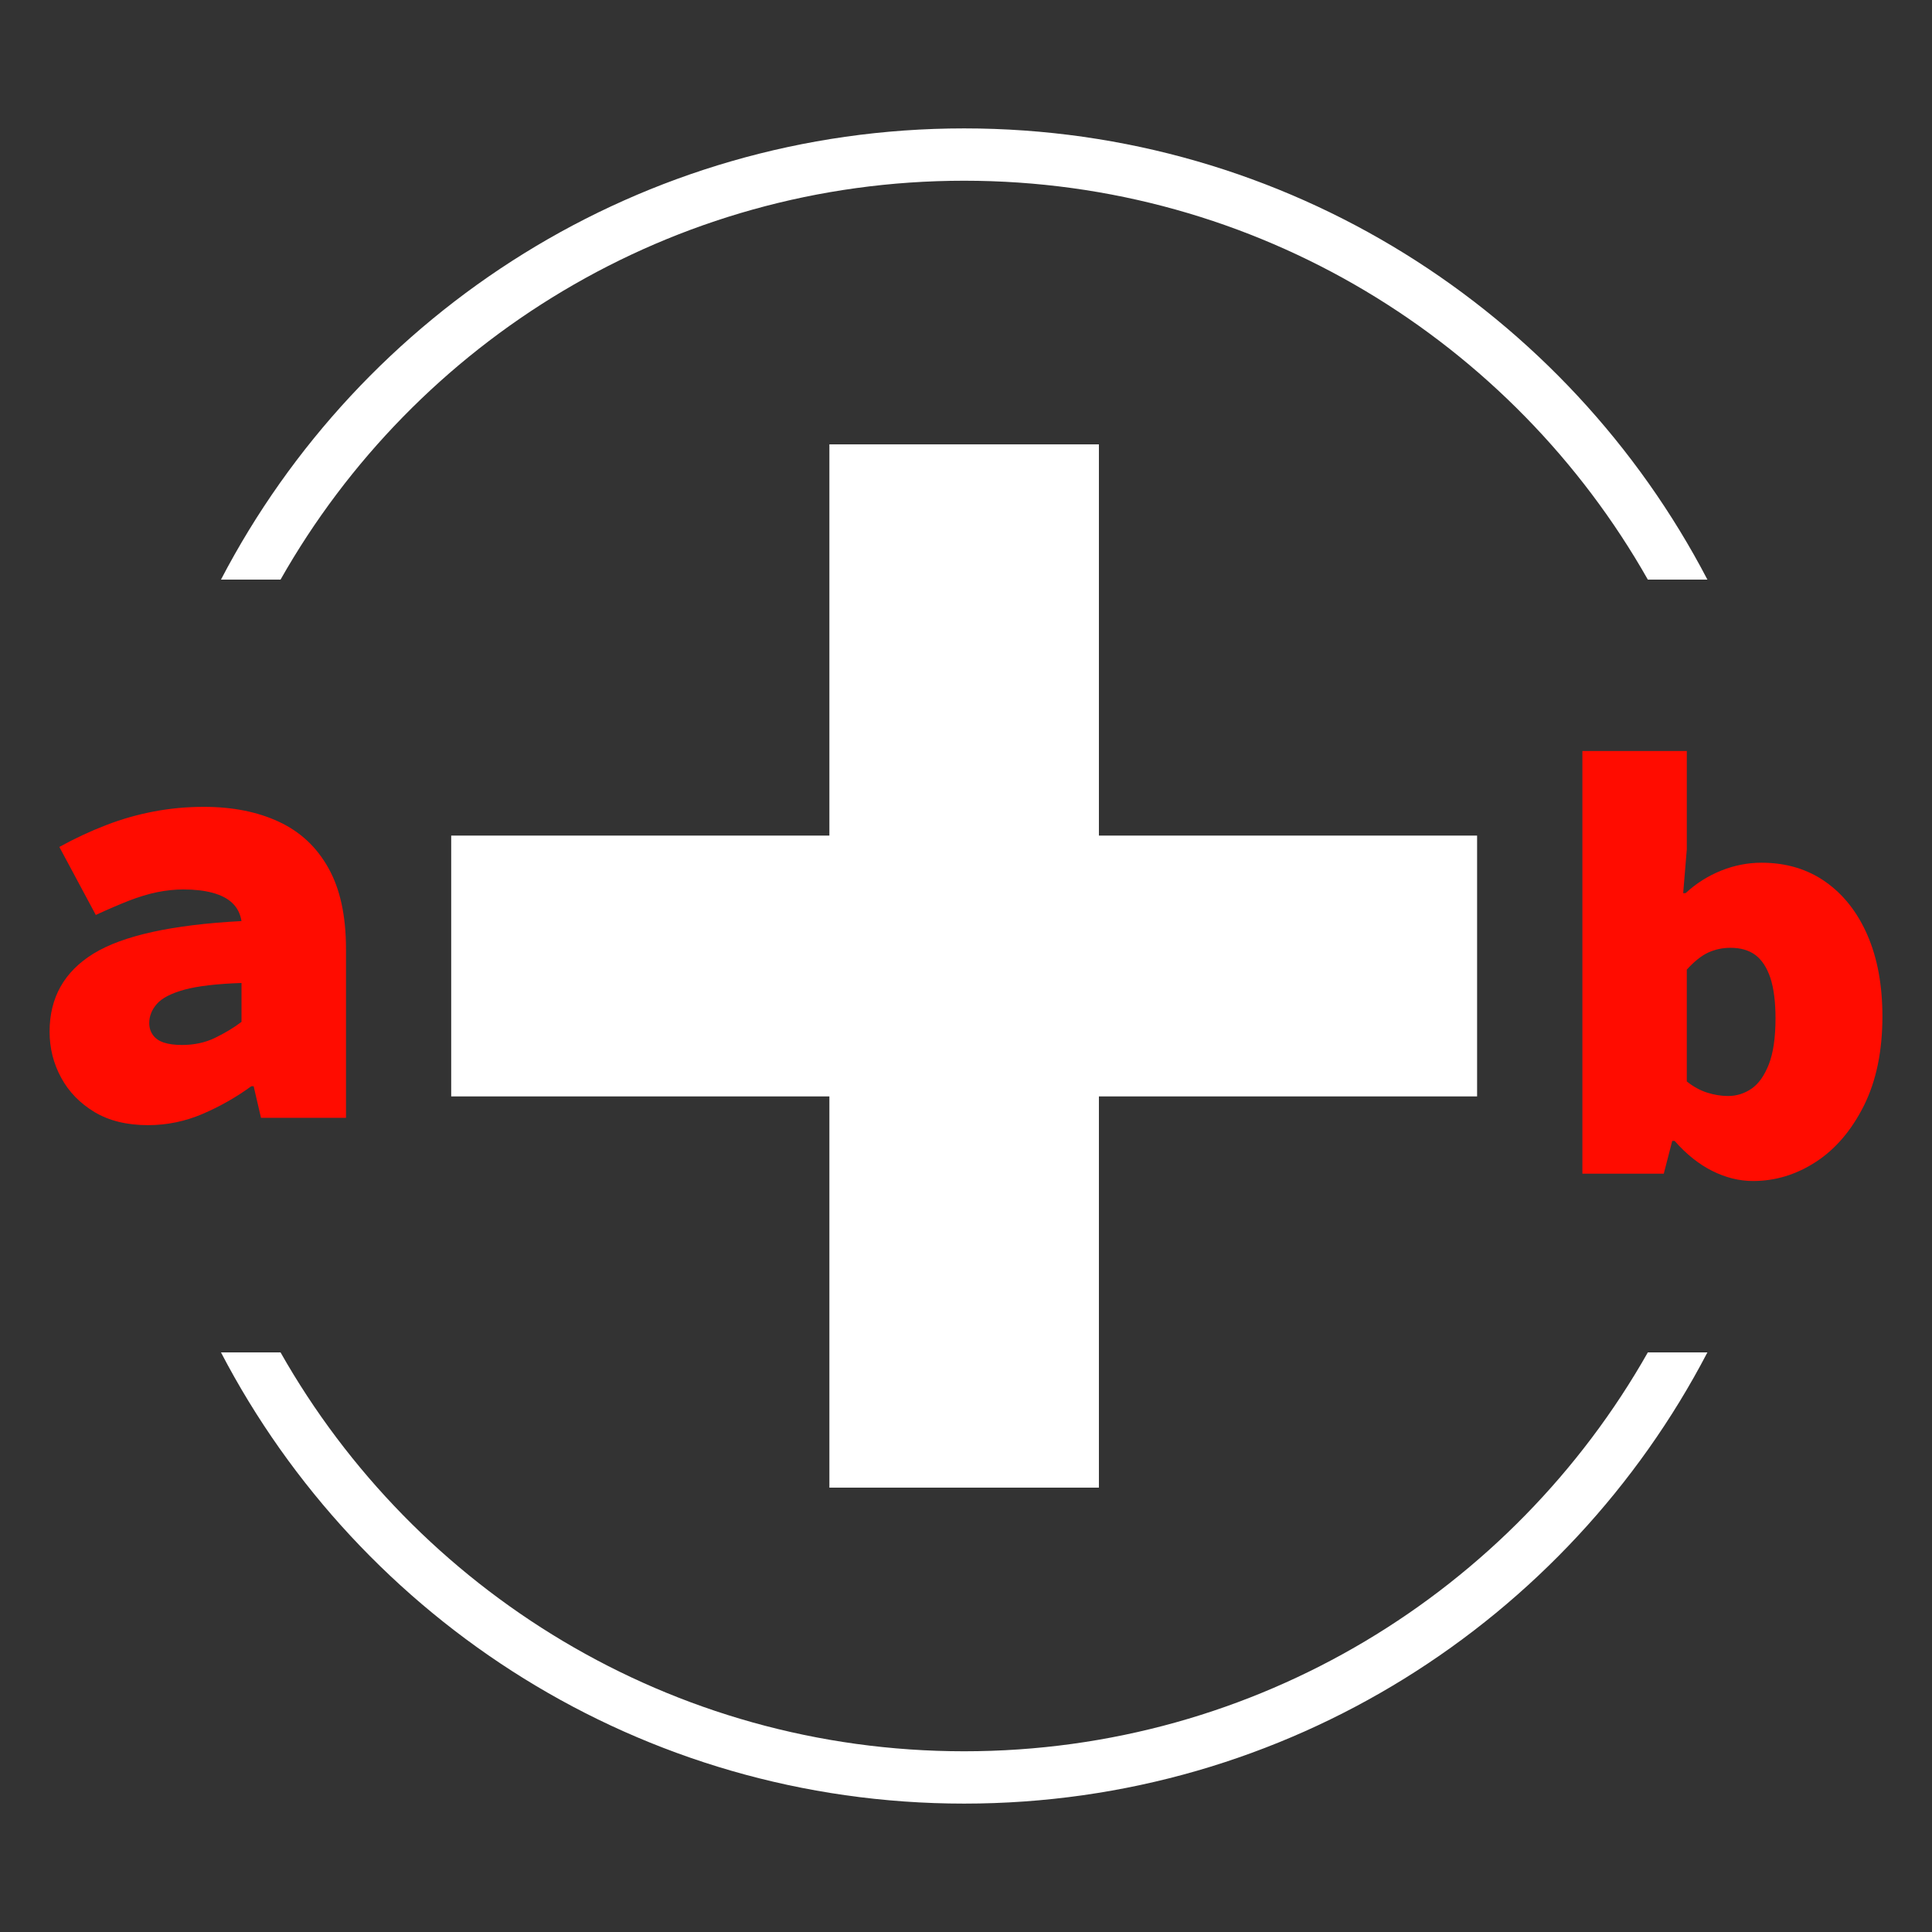 <?xml version="1.0" encoding="UTF-8" standalone="no"?><!DOCTYPE svg PUBLIC "-//W3C//DTD SVG 1.1//EN" "http://www.w3.org/Graphics/SVG/1.1/DTD/svg11.dtd"><svg width="100%" height="100%" viewBox="0 0 24 24" version="1.1" xmlns="http://www.w3.org/2000/svg" xmlns:xlink="http://www.w3.org/1999/xlink" xml:space="preserve" xmlns:serif="http://www.serif.com/" style="fill-rule:evenodd;clip-rule:evenodd;stroke-linejoin:round;stroke-miterlimit:2;"><rect x="0" y="0" width="24" height="24" fill="#333333" stroke="none"/><rect id="Artboard1" x="0" y="0" width="24" height="24" style="fill:none;"/><g id="Artboard11" serif:id="Artboard1"><g><path d="M10.303,18.48l0,-4.86l-4.698,-0l0,-3.24l4.698,-0l0,-4.86l3.348,-0l0,4.86l4.698,-0l0,3.24l-4.698,-0l0,4.86l-3.348,0Z" style="fill:#fff;fill-rule:nonzero;"/><path d="M1.839,13.977c-0.262,-0 -0.483,-0.054 -0.664,-0.162c-0.181,-0.109 -0.32,-0.251 -0.415,-0.427c-0.096,-0.176 -0.144,-0.367 -0.144,-0.573c0,-0.423 0.183,-0.746 0.547,-0.97c0.365,-0.223 0.977,-0.358 1.837,-0.403c-0.015,-0.091 -0.052,-0.165 -0.113,-0.223c-0.06,-0.058 -0.142,-0.1 -0.245,-0.128c-0.103,-0.028 -0.225,-0.042 -0.366,-0.042c-0.105,0 -0.214,0.012 -0.324,0.034c-0.111,0.023 -0.228,0.058 -0.351,0.106c-0.123,0.048 -0.26,0.107 -0.411,0.177l-0.453,-0.845c0.191,-0.105 0.385,-0.196 0.581,-0.271c0.196,-0.076 0.395,-0.132 0.596,-0.17c0.201,-0.038 0.407,-0.057 0.619,-0.057c0.357,0 0.667,0.062 0.931,0.185c0.265,0.123 0.47,0.314 0.615,0.574c0.146,0.259 0.219,0.594 0.219,1.007l0,2.097l-1.056,0l-0.091,-0.392l-0.03,-0c-0.186,0.136 -0.387,0.25 -0.603,0.343c-0.217,0.093 -0.443,0.14 -0.679,0.14Zm0.422,-0.996c0.151,-0 0.287,-0.029 0.407,-0.087c0.121,-0.058 0.232,-0.124 0.332,-0.2l0,-0.483c-0.306,0.01 -0.543,0.038 -0.709,0.083c-0.166,0.046 -0.28,0.105 -0.343,0.178c-0.063,0.072 -0.094,0.152 -0.094,0.237c-0,0.056 0.015,0.105 0.045,0.147c0.03,0.043 0.075,0.075 0.136,0.095c0.06,0.02 0.136,0.03 0.226,0.03Z" style="fill:#ff0c00;fill-rule:nonzero;"/><path d="M21.777,14.671c-0.171,-0 -0.34,-0.042 -0.506,-0.125c-0.166,-0.083 -0.322,-0.207 -0.468,-0.373l-0.03,-0l-0.105,0.407l-1.011,0l-0,-5.251l1.297,0l0,1.222l-0.045,0.544l0.03,-0c0.131,-0.121 0.278,-0.214 0.442,-0.28c0.163,-0.065 0.33,-0.098 0.501,-0.098c0.307,0 0.572,0.08 0.796,0.238c0.224,0.158 0.398,0.38 0.521,0.664c0.123,0.284 0.185,0.62 0.185,1.007c-0,0.433 -0.077,0.802 -0.23,1.109c-0.154,0.307 -0.353,0.54 -0.596,0.698c-0.244,0.159 -0.505,0.238 -0.781,0.238Zm-0.31,-1.056c0.106,-0 0.203,-0.031 0.291,-0.091c0.088,-0.06 0.159,-0.161 0.215,-0.302c0.055,-0.141 0.083,-0.332 0.083,-0.573c-0,-0.206 -0.022,-0.374 -0.064,-0.502c-0.043,-0.128 -0.105,-0.222 -0.185,-0.283c-0.081,-0.06 -0.184,-0.09 -0.31,-0.09c-0.1,-0 -0.193,0.02 -0.279,0.06c-0.085,0.04 -0.173,0.111 -0.264,0.211l0,1.389c0.081,0.065 0.165,0.111 0.253,0.139c0.088,0.028 0.175,0.042 0.26,0.042Z" style="fill:#ff0c00;fill-rule:nonzero;"/><path d="M2.745,7.2c1.736,-3.33 5.221,-5.605 9.232,-5.605c4.012,0 7.497,2.275 9.233,5.605l-0.74,0c-1.676,-2.958 -4.853,-4.955 -8.493,-4.955c-3.639,-0 -6.816,1.997 -8.492,4.955l-0.74,-0Zm18.465,9.6c-1.736,3.33 -5.221,5.605 -9.233,5.605c-4.011,-0 -7.496,-2.275 -9.232,-5.605l0.74,0c1.676,2.958 4.853,4.955 8.492,4.955c3.64,0 6.817,-1.997 8.493,-4.955l0.74,-0Z" style="fill:#fff;"/></g></g></svg>
